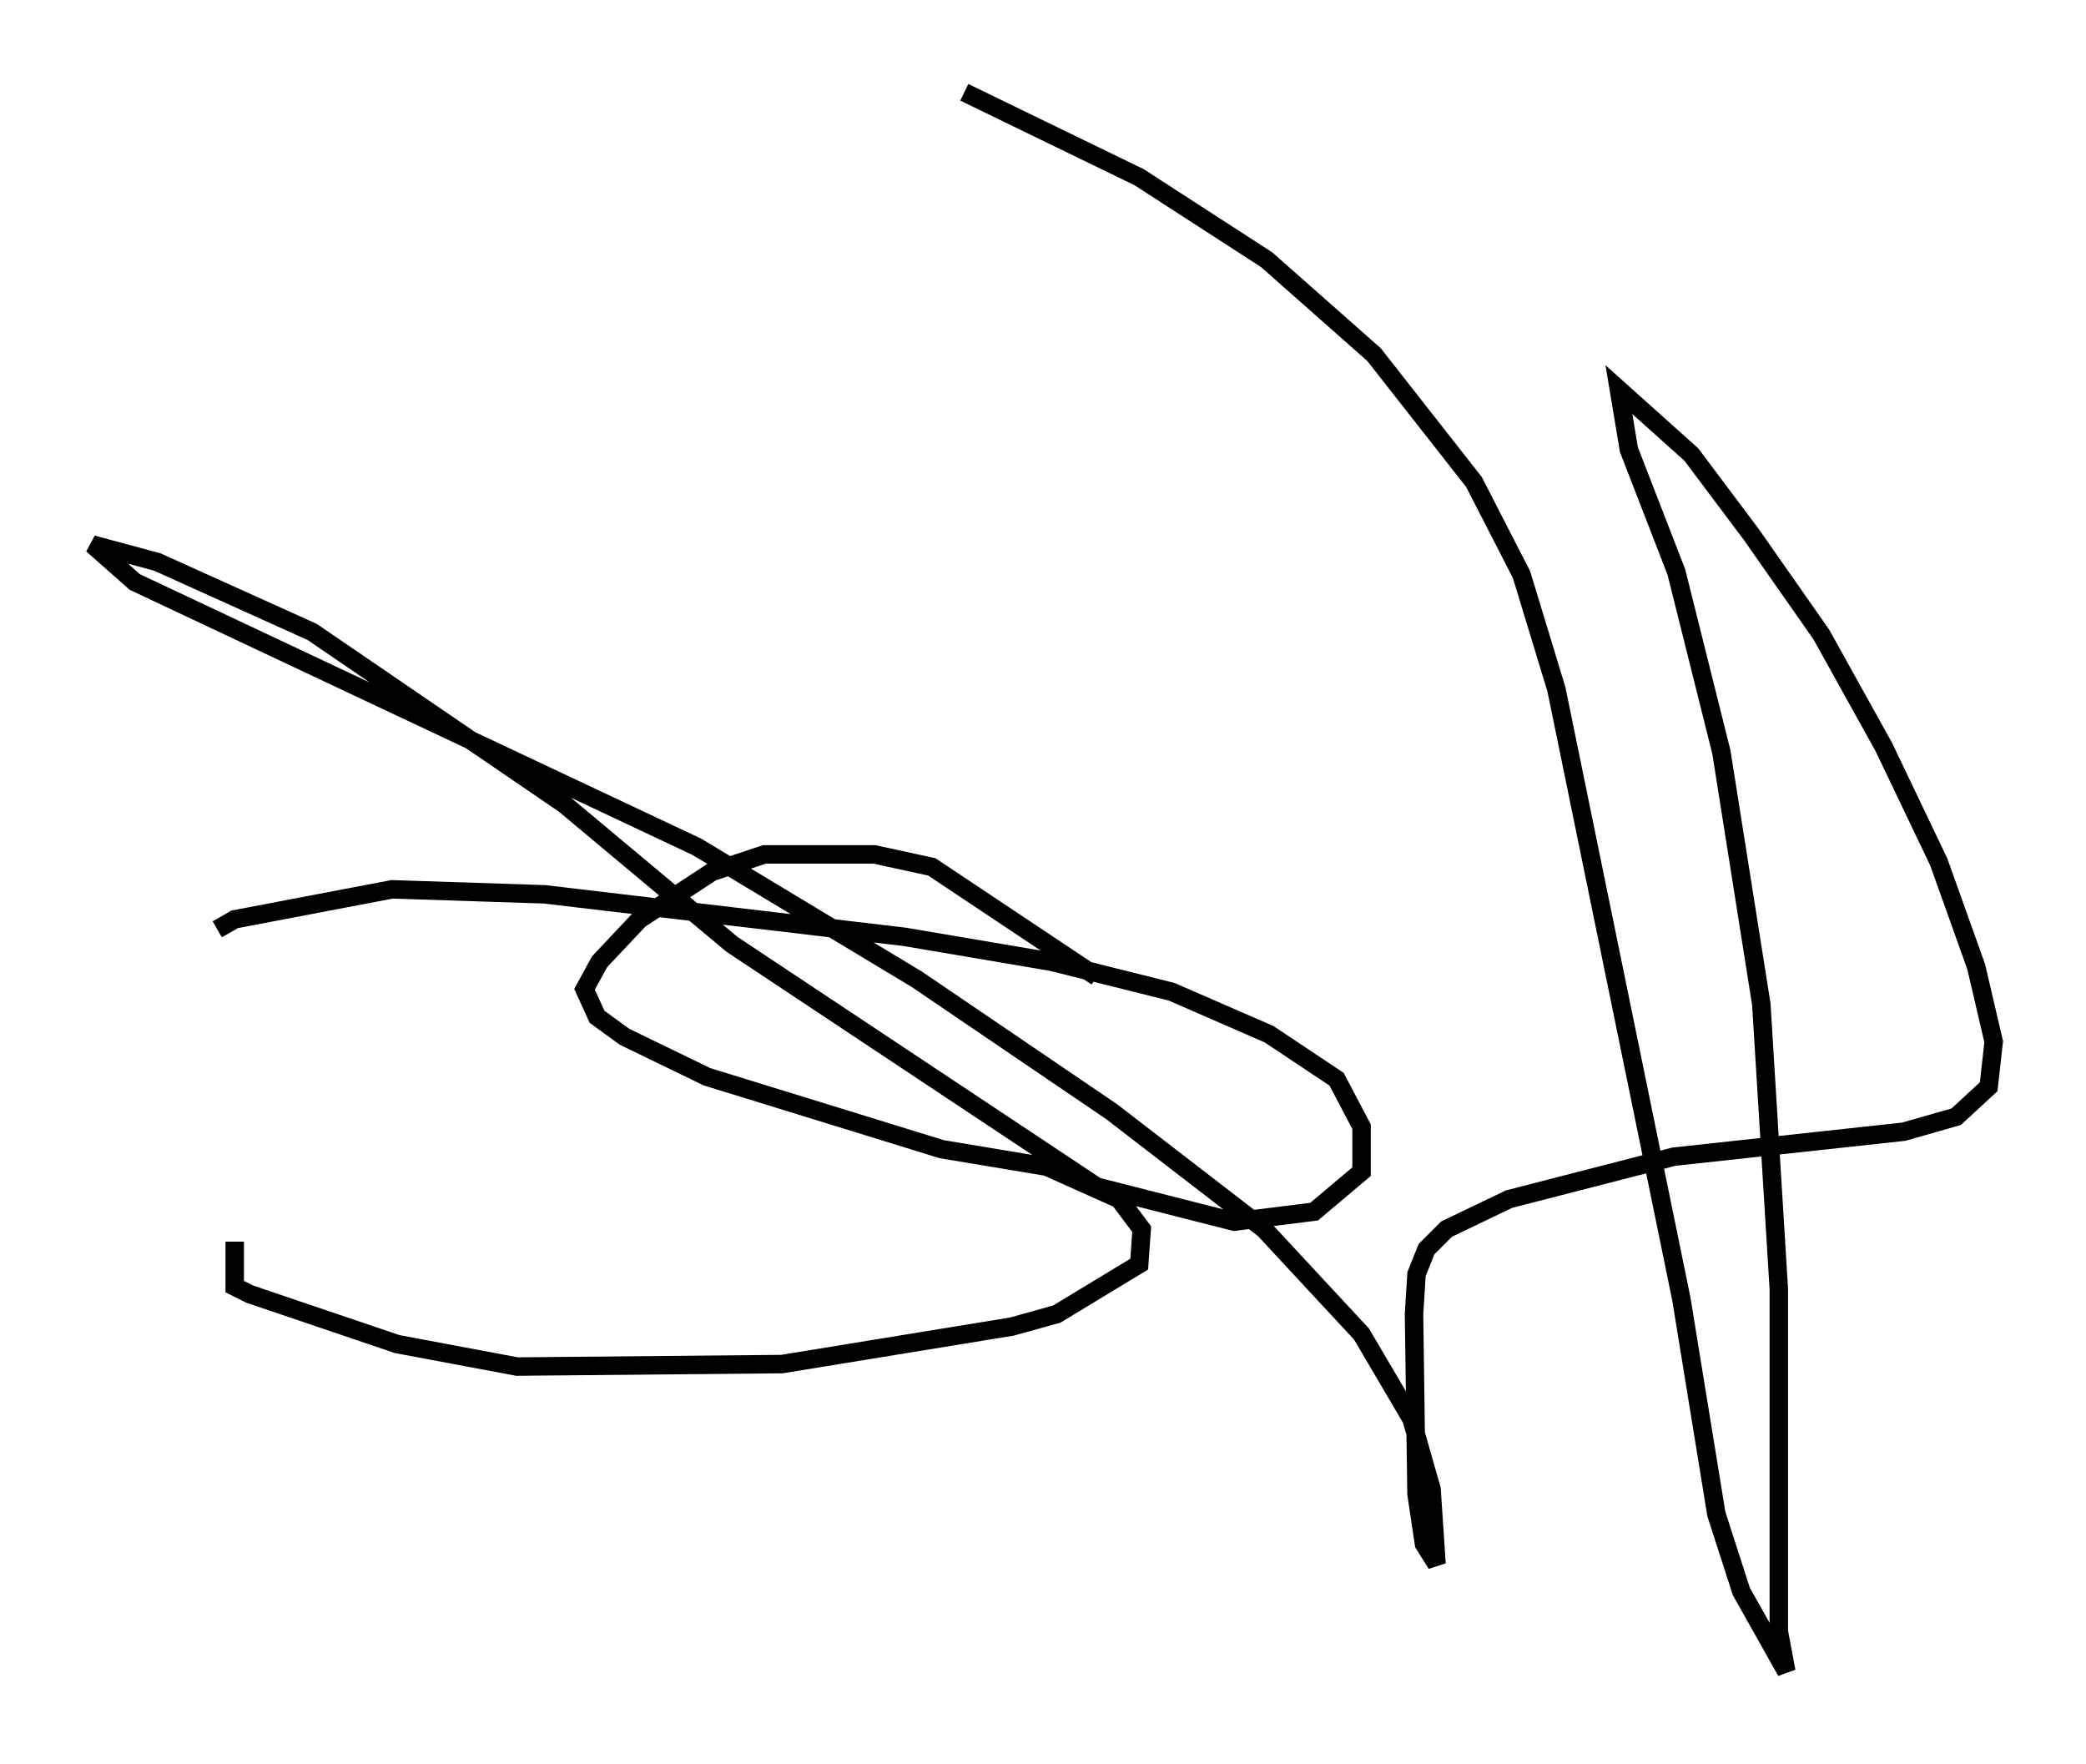 <?xml version="1.0" encoding="utf-8" ?>
<svg baseProfile="full" height="95.52" version="1.1" width="112.976" xmlns="http://www.w3.org/2000/svg" xmlns:ev="http://www.w3.org/2001/xml-events" xmlns:xlink="http://www.w3.org/1999/xlink"><defs /><rect fill="white" height="95.52" width="112.976" x="0" y="0" /><path d="M58.315, 54.661 m1.083, -1.759 l-8.931, -5.954 -3.112, -0.677 l-5.954, 0.0 -2.842, 0.947 l-3.924, 2.571 -2.165, 2.3 l-0.812, 1.488 0.677, 1.488 l1.488, 1.083 4.465, 2.165 l12.72, 3.924 5.683, 0.947 l3.924, 1.759 1.218, 1.624 l-0.135, 1.894 -4.465, 2.706 l-2.436, 0.677 -12.449, 2.03 l-14.344, 0.135 -6.495, -1.218 l-7.984, -2.706 -0.812, -0.406 l0.0, -2.436 m-0.947, -16.915 l0.947, -0.541 8.525, -1.624 l8.254, 0.271 19.486, 2.3 l7.984, 1.353 6.495, 1.624 l5.277, 2.3 3.654, 2.436 l1.353, 2.571 0.0, 2.436 l-2.571, 2.165 -4.33, 0.541 l-7.442, -1.894 -19.756, -13.126 l-9.066, -7.578 -13.667, -9.337 l-8.39, -3.789 -3.518, -0.947 l2.3, 2.03 30.446, 14.344 l11.908, 7.172 10.555, 7.172 l8.254, 6.36 5.277, 5.683 l2.706, 4.601 1.083, 3.789 l0.271, 4.059 -0.677, -1.083 l-0.406, -2.706 -0.135, -9.743 l0.135, -2.165 0.541, -1.353 l1.083, -1.083 3.383, -1.624 l8.931, -2.3 12.449, -1.353 l2.842, -0.812 1.759, -1.624 l0.271, -2.436 -0.947, -4.059 l-2.03, -5.683 -2.977, -6.225 l-3.383, -6.089 -3.789, -5.413 l-3.248, -4.33 -3.924, -3.518 l0.541, 3.248 2.571, 6.631 l2.436, 9.743 2.165, 13.667 l0.947, 15.426 0.0, 18.538 l0.406, 2.165 -2.436, -4.33 l-1.353, -4.195 -1.894, -11.637 l-6.766, -33.017 -1.894, -6.225 l-2.571, -5.007 -5.413, -6.901 l-5.819, -5.142 -6.901, -4.465 l-9.472, -4.601 " fill="none" stroke="black" stroke-width="1" /></svg>